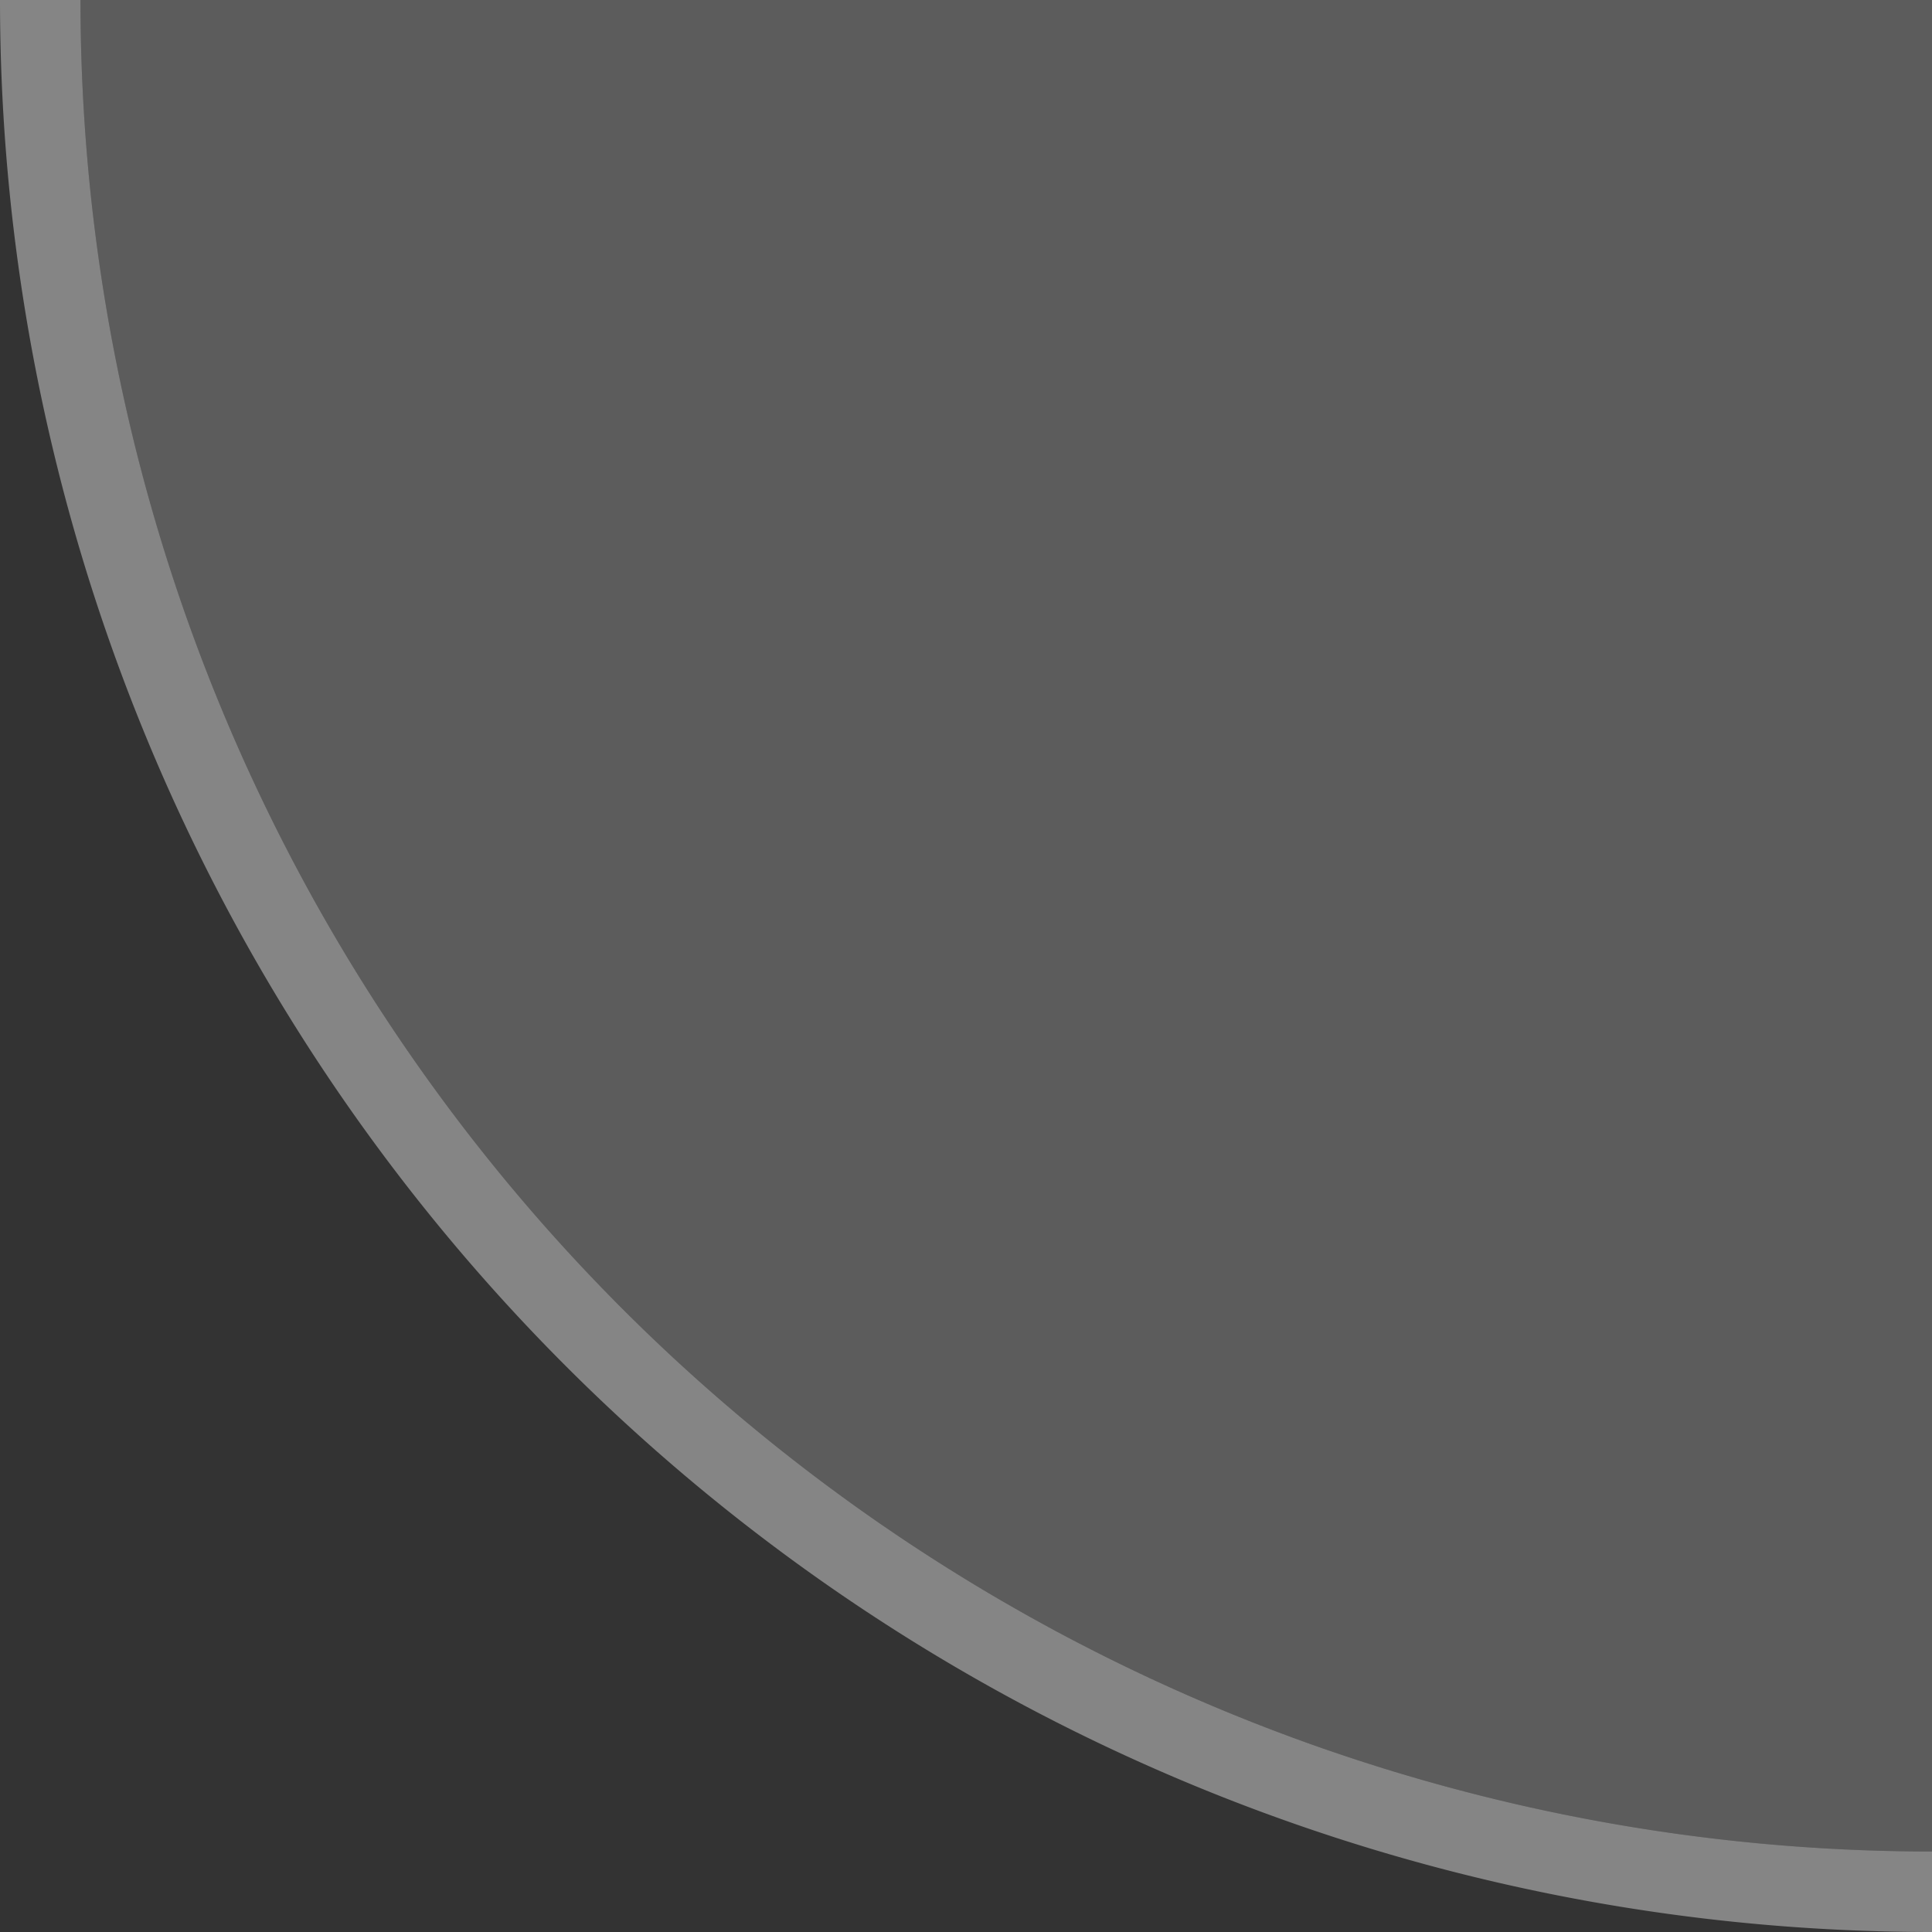 <?xml version="1.0" encoding="UTF-8" standalone="no"?>
<!-- Created with Inkscape (http://www.inkscape.org/) -->

<svg
   xmlns:dc="http://purl.org/dc/elements/1.1/"
   xmlns:cc="http://creativecommons.org/ns#"
   xmlns:rdf="http://www.w3.org/1999/02/22-rdf-syntax-ns#"
   xmlns:svg="http://www.w3.org/2000/svg"
   xmlns="http://www.w3.org/2000/svg"
   xmlns:sodipodi="http://sodipodi.sourceforge.net/DTD/sodipodi-0.dtd"
   xmlns:inkscape="http://www.inkscape.org/namespaces/inkscape"
   width="48"
   height="48"
   id="svg2"
   version="1.1"
   inkscape:version="0.48.5 r10040"
   sodipodi:docname="corner-ripple-ltr.svg">
  <rect width="100%" height="100%" fill="#333333" stroke="none"/>
  <defs
     id="defs4" />
  <sodipodi:namedview
     id="base"
     pagecolor="#ffffff"
     bordercolor="#666666"
     borderopacity="1.0"
     inkscape:pageopacity="0.0"
     inkscape:pageshadow="2"
     inkscape:zoom="14.833333"
     inkscape:cx="24"
     inkscape:cy="24"
     inkscape:document-units="px"
     inkscape:current-layer="layer1"
     showgrid="true"
     inkscape:window-width="1920"
     inkscape:window-height="911"
     inkscape:window-x="0"
     inkscape:window-y="32"
     inkscape:window-maximized="1">
    <inkscape:grid
       type="xygrid"
       id="grid2985"
       empspacing="5"
       visible="true"
       enabled="true"
       snapvisiblegridlinesonly="true" />
  </sodipodi:namedview>
  <g
     inkscape:label="Layer 1"
     inkscape:groupmode="layer"
     id="layer1"
     transform="translate(0,-1004.362)">
    <path
       sodipodi:type="arc"
       style="fill:#ffffff;fill-opacity:0.2;stroke:none"
       id="path2987"
       sodipodi:cx="0"
       sodipodi:cy="0"
       sodipodi:rx="46"
       sodipodi:ry="46"
       d="M 46,0 A 46,46 0 1 1 -46,0 46,46 0 1 1 46,0 z"
       transform="translate(48,1004.362)" />
    <path
       sodipodi:type="arc"
       style="fill:none;stroke:#ffffff;stroke-opacity:0.4;stroke-width:2;stroke-miterlimit:4;stroke-dasharray:none"
       id="path2989"
       sodipodi:cx="0"
       sodipodi:cy="0"
       sodipodi:rx="47"
       sodipodi:ry="47"
       d="M 47,0 A 47,47 0 1 1 -47,0 47,47 0 1 1 47,0 z"
       transform="translate(48,1004.362)" />
  </g>
</svg>
